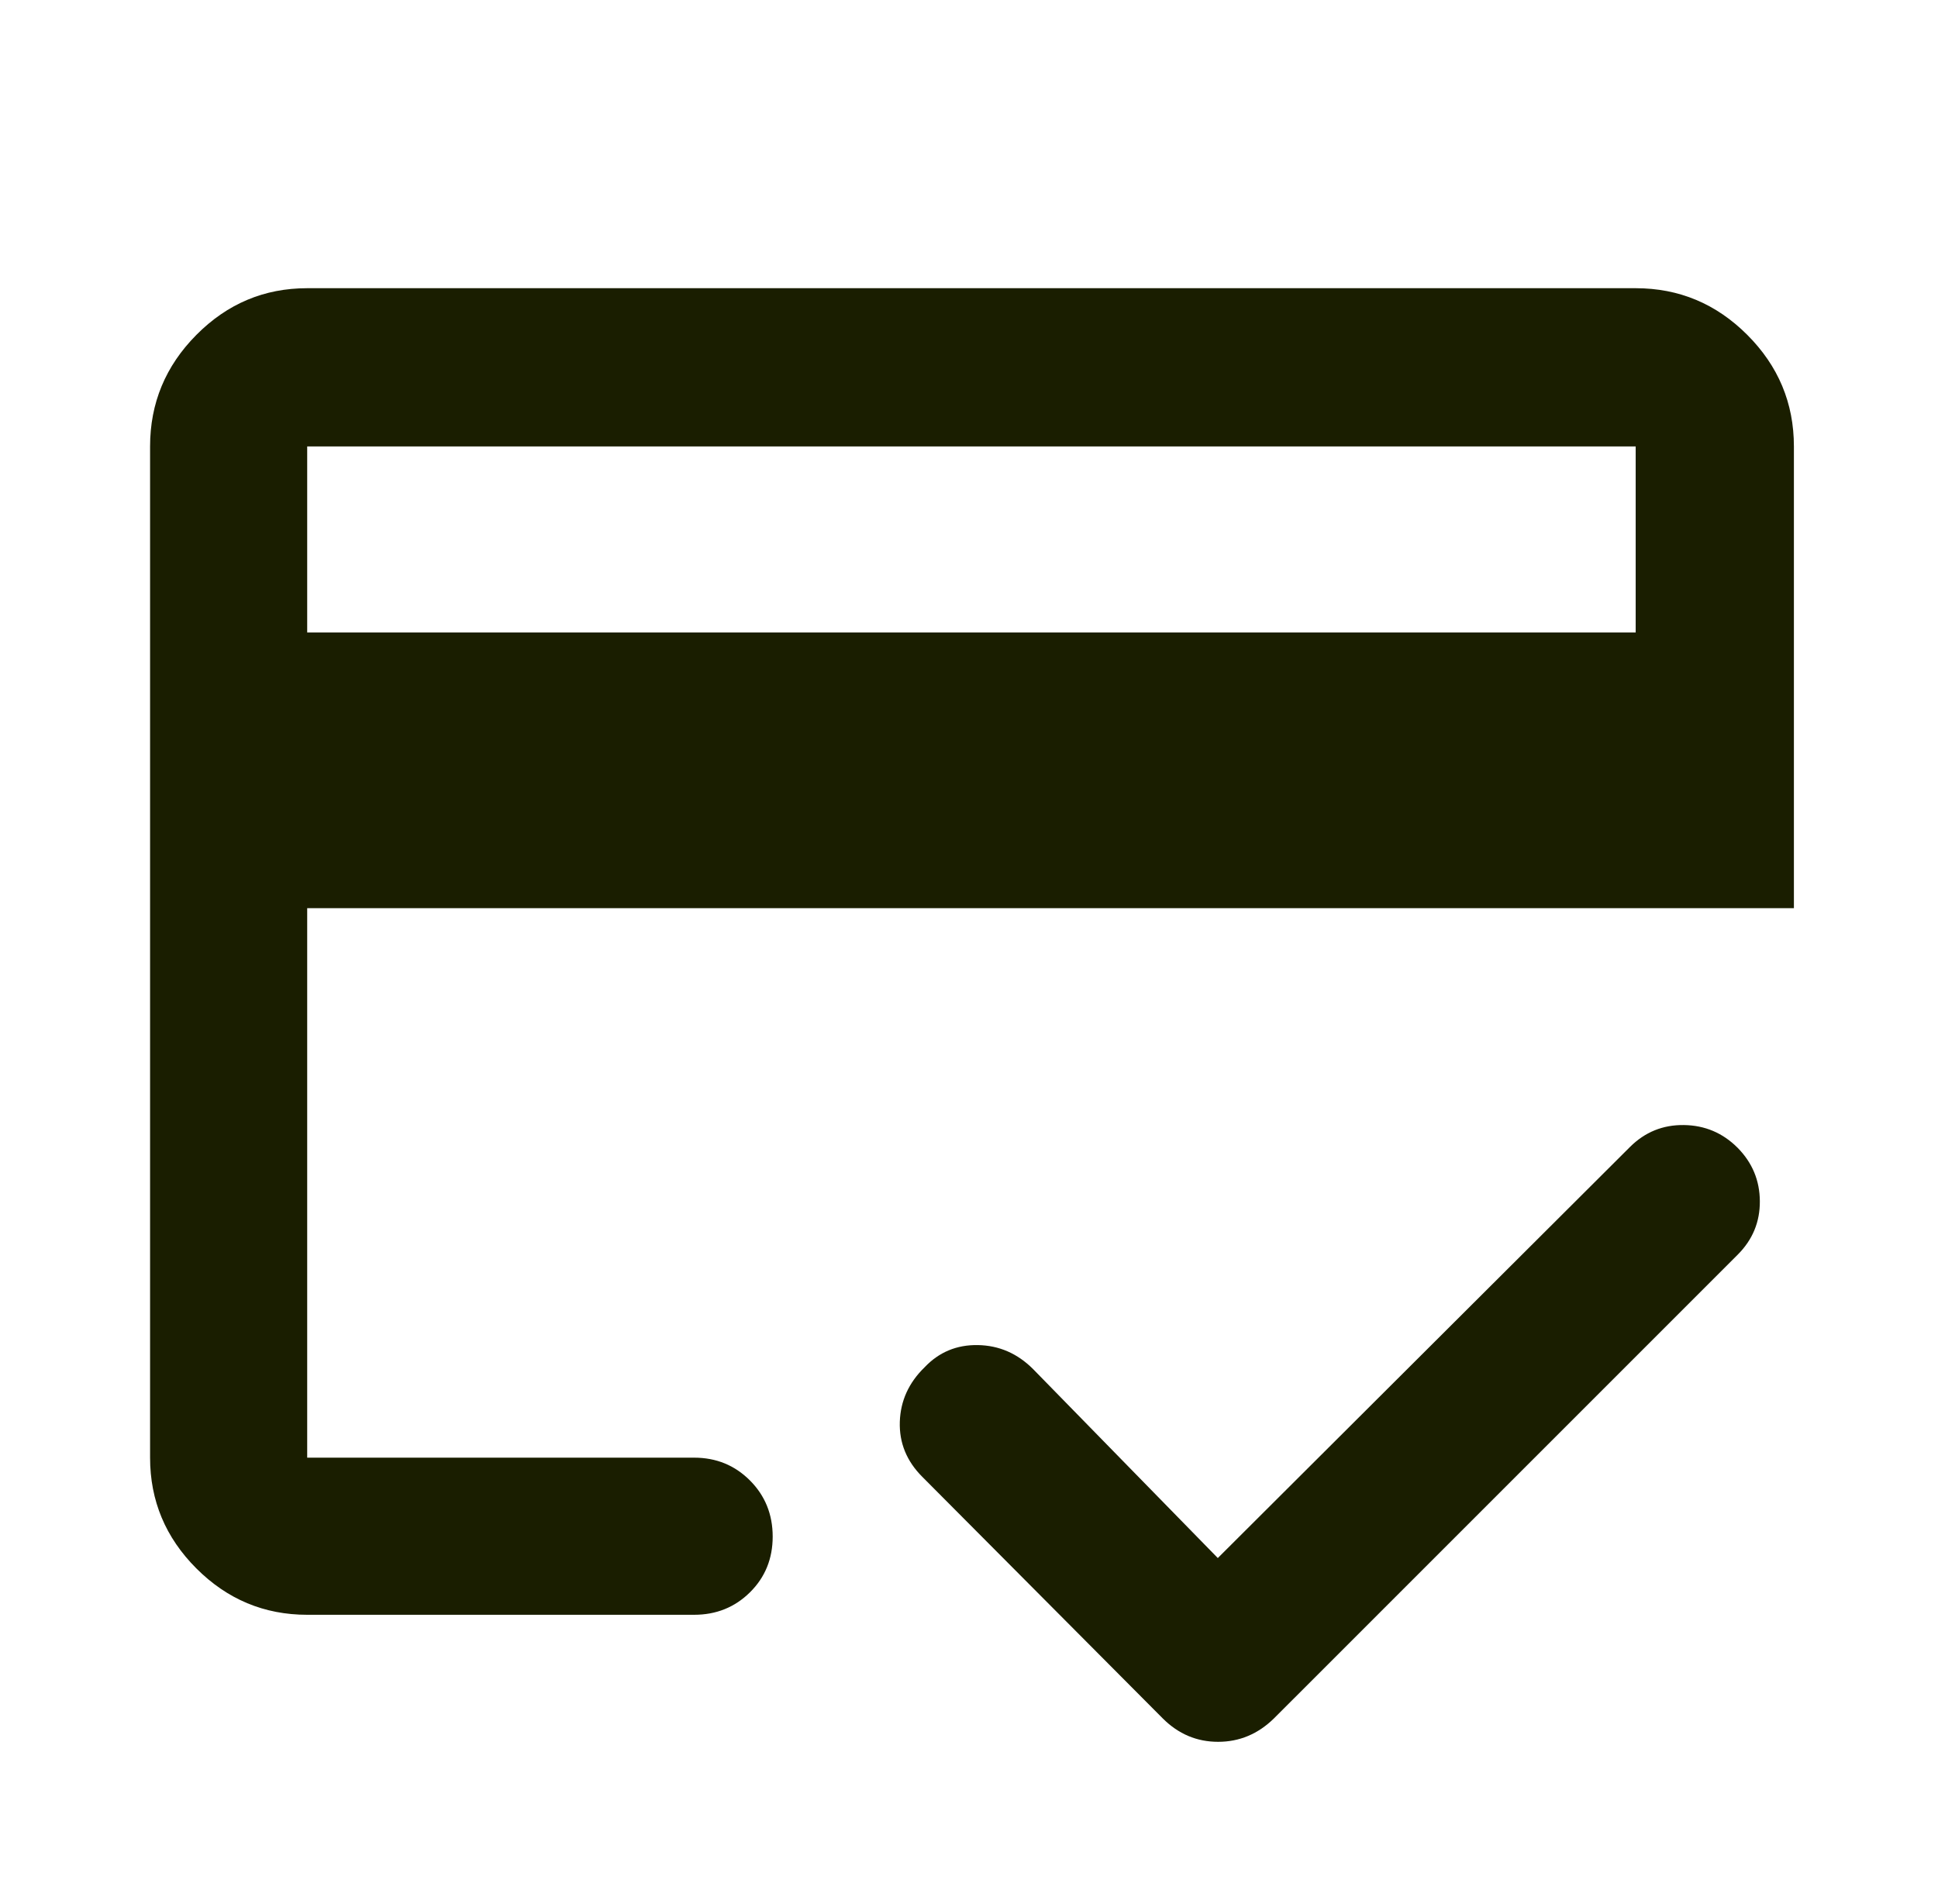 <svg width="57" height="56" viewBox="0 0 57 56" fill="none" xmlns="http://www.w3.org/2000/svg">
    <mask id="mask0_535_8964" style="mask-type:alpha" maskUnits="userSpaceOnUse" x="0" y="0"
        width="57" height="56">
        <rect x="0.572" width="56" height="56" fill="#D9D9D9" />
    </mask>
    <g mask="url(#mask0_535_8964)">
        <path
            d="M9.035 18.601H48.108V13.13H9.035V18.601ZM4.414 13.13C4.414 11.857 4.868 10.763 5.777 9.848C6.685 8.933 7.771 8.476 9.035 8.476H48.108C49.382 8.476 50.475 8.933 51.39 9.848C52.305 10.763 52.762 11.857 52.762 13.13V26.709H9.035V42.87H20.415C21.065 42.87 21.612 43.094 22.058 43.541C22.503 43.988 22.726 44.538 22.726 45.191C22.726 45.843 22.503 46.39 22.058 46.83C21.612 47.271 21.065 47.491 20.415 47.491H9.035C7.771 47.491 6.685 47.037 5.777 46.129C4.868 45.22 4.414 44.134 4.414 42.87V13.13ZM9.035 13.13V42.87V36.133V40.864V13.13ZM35.818 45.822L47.941 33.732C48.381 33.294 48.91 33.079 49.527 33.088C50.143 33.096 50.67 33.319 51.107 33.757C51.539 34.195 51.757 34.719 51.76 35.328C51.764 35.938 51.547 36.462 51.109 36.9L37.471 50.537C37.002 50.997 36.453 51.227 35.827 51.227C35.2 51.227 34.657 50.997 34.197 50.537L27.126 43.433C26.666 42.973 26.446 42.434 26.465 41.816C26.485 41.198 26.729 40.663 27.197 40.209C27.619 39.765 28.141 39.548 28.762 39.559C29.384 39.57 29.925 39.805 30.385 40.265L35.818 45.822Z"
            fill="#1A1E00" />
    </g>
</svg>
    